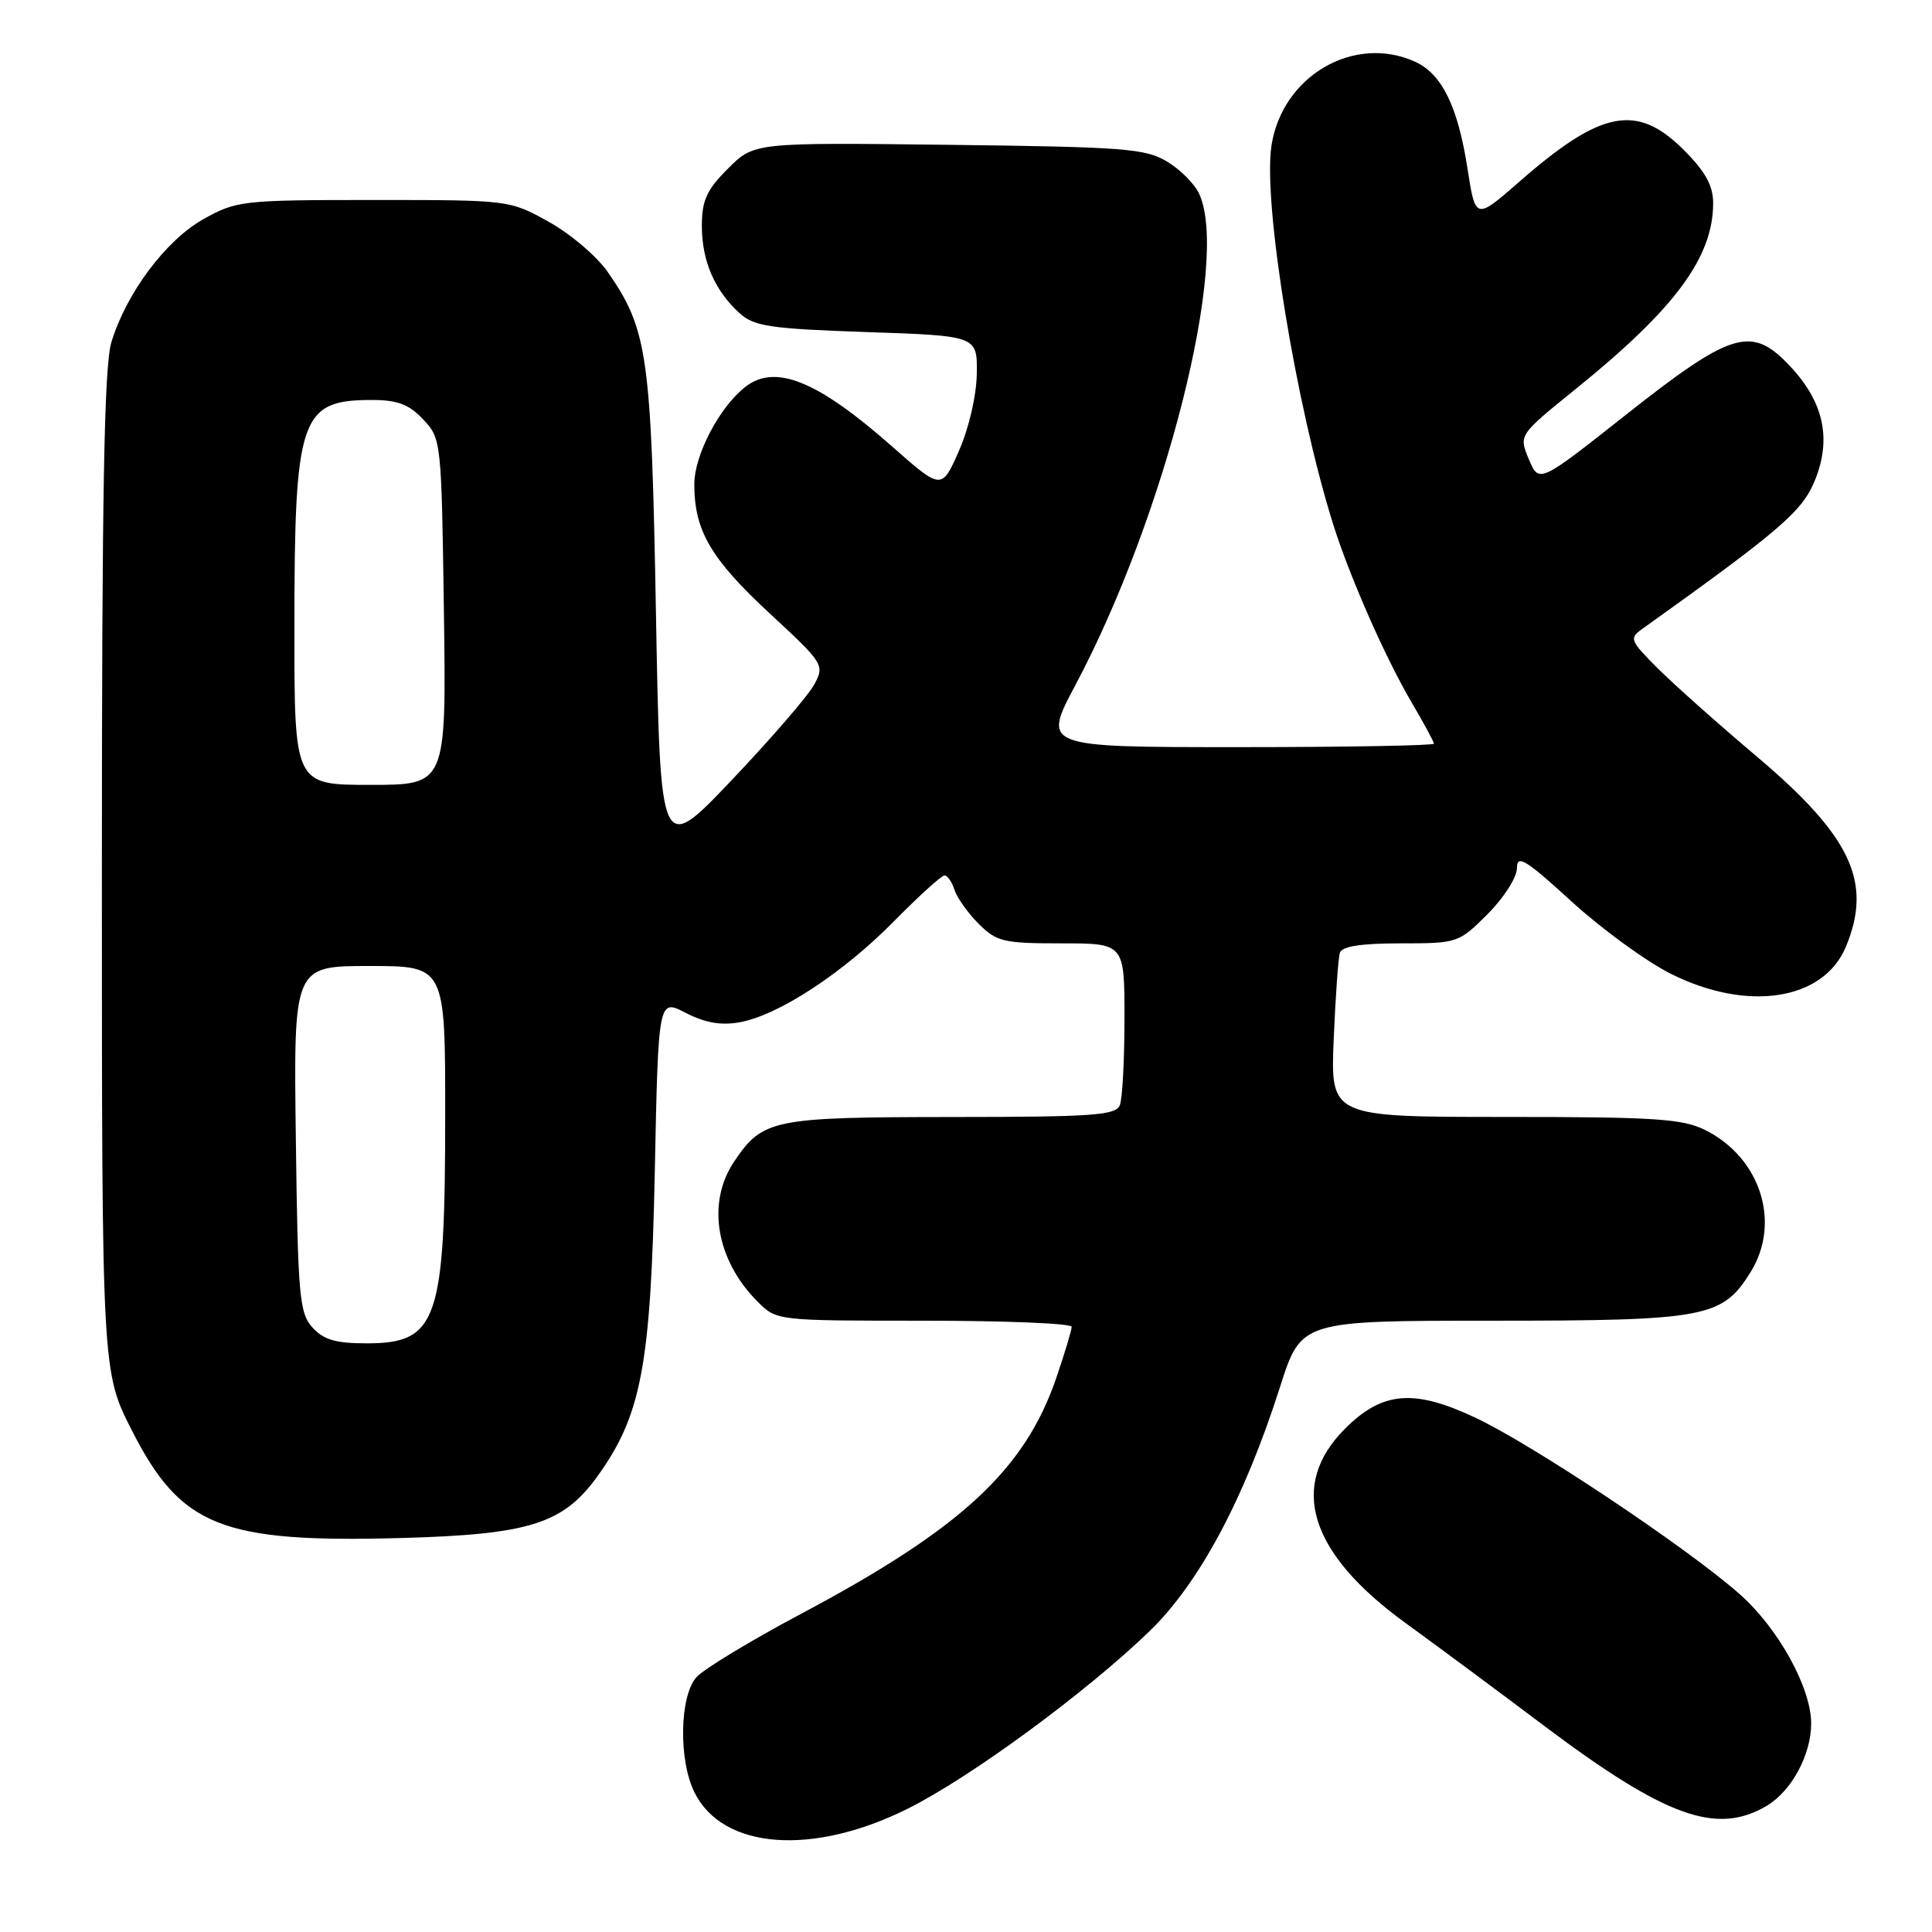 <?xml version="1.0" encoding="UTF-8" standalone="no"?>
<!DOCTYPE svg PUBLIC "-//W3C//DTD SVG 1.1//EN" "http://www.w3.org/Graphics/SVG/1.1/DTD/svg11.dtd" >
<svg xmlns="http://www.w3.org/2000/svg" xmlns:xlink="http://www.w3.org/1999/xlink" version="1.1" viewBox="0 0 256 256">
 <g >
 <path fill="currentColor"
d=" M 120.34 239.63 C 128.66 235.47 143.95 224.23 152.32 216.14 C 158.92 209.75 164.89 198.58 169.62 183.75 C 172.41 175.00 172.41 175.00 197.80 175.00 C 226.09 175.00 228.23 174.59 231.98 168.53 C 236.02 161.99 233.28 153.42 225.98 149.75 C 222.97 148.24 219.40 148.00 199.40 148.00 C 176.30 148.00 176.30 148.00 176.72 137.75 C 176.96 132.11 177.32 126.94 177.54 126.25 C 177.81 125.39 180.34 125.00 185.59 125.00 C 193.14 125.00 193.28 124.95 197.12 121.12 C 199.27 118.96 201.00 116.26 201.00 115.04 C 201.00 113.18 202.12 113.86 208.25 119.46 C 212.24 123.10 218.16 127.42 221.41 129.04 C 231.55 134.12 241.61 132.57 244.58 125.47 C 248.15 116.91 245.32 110.84 232.79 100.25 C 227.74 95.99 221.84 90.73 219.68 88.58 C 215.96 84.86 215.85 84.58 217.63 83.32 C 236.26 70.00 238.97 67.64 240.61 63.34 C 242.73 57.79 241.52 52.93 236.81 48.12 C 231.98 43.18 229.24 44.06 215.43 54.97 C 203.93 64.06 203.93 64.06 202.58 60.85 C 201.23 57.65 201.23 57.65 208.87 51.48 C 221.98 40.88 227.00 34.08 227.00 26.91 C 227.00 24.59 225.98 22.75 223.12 19.88 C 216.90 13.66 212.18 14.57 201.33 24.07 C 195.51 29.15 195.51 29.15 194.45 22.33 C 193.18 14.13 191.06 9.80 187.53 8.19 C 179.41 4.49 169.86 10.08 168.47 19.34 C 167.33 26.93 171.73 53.82 176.66 69.50 C 178.87 76.50 183.60 87.23 187.07 93.11 C 188.68 95.85 190.00 98.29 190.00 98.54 C 190.00 98.79 178.33 99.00 164.06 99.00 C 138.12 99.00 138.12 99.00 142.51 90.75 C 154.44 68.29 162.95 34.57 158.91 25.71 C 158.32 24.40 156.41 22.47 154.66 21.42 C 151.80 19.68 149.02 19.47 125.71 19.19 C 99.92 18.88 99.92 18.88 96.46 22.34 C 93.63 25.17 93.00 26.55 93.00 29.95 C 93.00 34.58 94.70 38.51 98.00 41.50 C 99.93 43.25 102.03 43.56 114.85 44.00 C 129.50 44.50 129.50 44.50 129.43 49.50 C 129.39 52.39 128.40 56.70 127.07 59.73 C 124.77 64.95 124.77 64.95 118.14 59.10 C 108.33 50.45 102.72 48.18 98.78 51.25 C 95.33 53.93 92.00 60.29 92.00 64.17 C 92.00 70.32 94.18 74.05 102.01 81.30 C 109.15 87.91 109.28 88.12 107.90 90.69 C 107.13 92.14 102.22 97.82 97.00 103.32 C 87.50 113.32 87.50 113.32 86.92 81.41 C 86.30 46.98 85.84 43.70 80.53 36.04 C 79.09 33.97 75.57 30.97 72.71 29.39 C 67.51 26.50 67.47 26.50 49.50 26.50 C 32.14 26.50 31.34 26.59 27.00 29.01 C 21.99 31.81 16.75 38.80 14.76 45.34 C 13.80 48.51 13.50 65.21 13.50 115.62 C 13.50 181.75 13.50 181.75 17.50 189.59 C 23.99 202.32 29.38 204.46 53.35 203.79 C 70.11 203.32 74.60 201.91 79.11 195.69 C 84.98 187.59 86.23 180.98 86.76 155.42 C 87.23 132.33 87.23 132.33 90.86 134.21 C 93.42 135.53 95.54 135.90 98.00 135.46 C 103.16 134.53 111.69 128.94 118.47 122.06 C 121.75 118.73 124.76 116.00 125.15 116.00 C 125.54 116.00 126.14 116.85 126.47 117.90 C 126.80 118.94 128.24 120.97 129.67 122.40 C 132.06 124.79 132.96 125.00 140.64 125.00 C 149.00 125.00 149.00 125.00 149.00 134.92 C 149.00 140.37 148.73 145.55 148.39 146.42 C 147.87 147.79 144.95 148.00 126.14 148.01 C 102.36 148.03 101.07 148.29 97.28 153.91 C 93.60 159.38 94.87 166.96 100.40 172.49 C 102.91 175.00 102.92 175.00 122.45 175.00 C 133.20 175.00 142.00 175.36 142.00 175.81 C 142.00 176.25 141.09 179.29 139.97 182.56 C 135.80 194.77 127.32 202.60 106.09 213.87 C 99.49 217.38 93.28 221.14 92.29 222.23 C 90.05 224.71 89.89 233.21 92.02 237.50 C 95.77 245.07 107.68 245.97 120.34 239.63 Z  M 234.08 239.29 C 237.39 237.34 240.00 232.50 239.99 228.35 C 239.97 223.58 235.60 215.70 230.46 211.18 C 223.43 204.99 202.98 191.35 195.41 187.81 C 187.30 184.01 183.16 184.38 178.22 189.31 C 170.69 196.85 173.47 205.80 186.23 215.05 C 190.23 217.95 198.46 224.05 204.51 228.61 C 220.69 240.77 227.45 243.21 234.08 239.29 Z  M 41.40 175.90 C 39.67 173.98 39.47 171.76 39.20 150.90 C 38.90 128.00 38.90 128.00 48.95 128.00 C 59.00 128.00 59.00 128.00 58.99 147.75 C 58.99 175.05 57.97 178.00 48.58 178.00 C 44.49 178.00 42.88 177.53 41.40 175.90 Z  M 39.01 83.25 C 39.01 55.25 39.78 53.00 49.26 53.00 C 52.69 53.00 54.18 53.57 56.08 55.58 C 58.47 58.13 58.50 58.40 58.82 81.08 C 59.14 104.00 59.14 104.00 49.07 104.00 C 39.00 104.00 39.00 104.00 39.01 83.25 Z "/>
</g>
</svg>